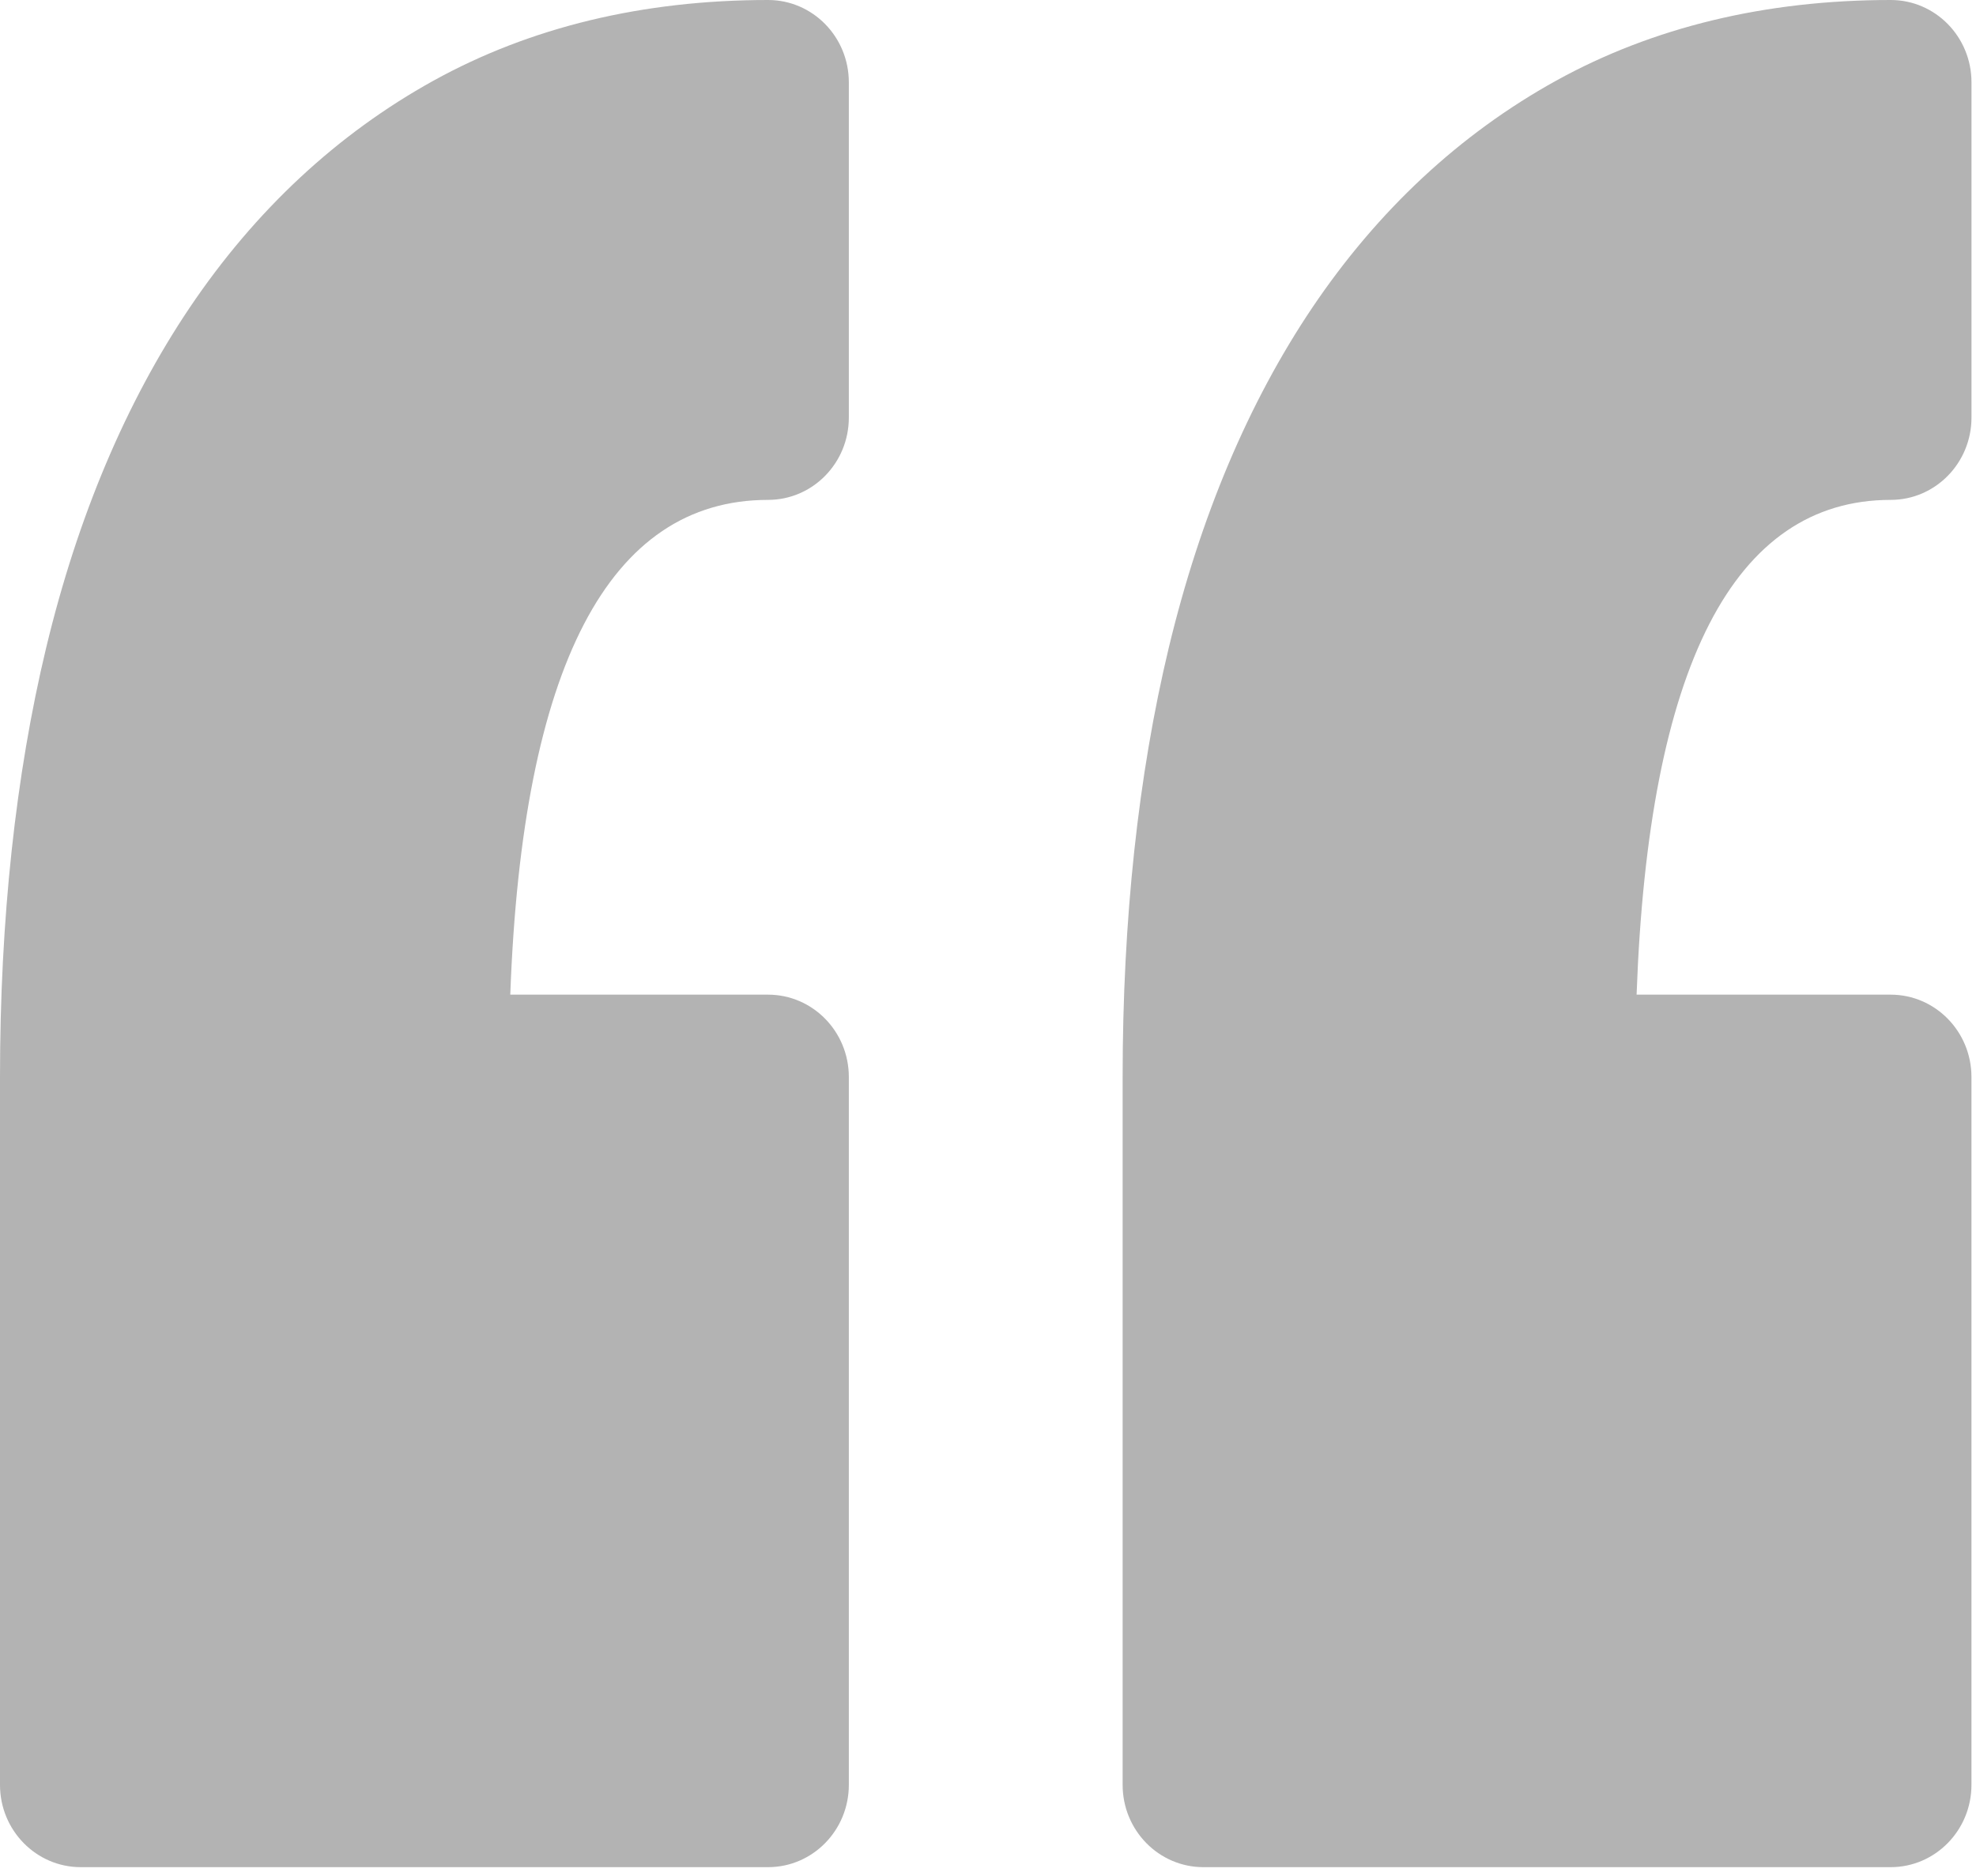<?xml version="1.0" encoding="UTF-8" standalone="no"?><!DOCTYPE svg PUBLIC "-//W3C//DTD SVG 1.1//EN" "http://www.w3.org/Graphics/SVG/1.1/DTD/svg11.dtd"><svg width="100%" height="100%" viewBox="0 0 119 113" version="1.1" xmlns="http://www.w3.org/2000/svg" xmlns:xlink="http://www.w3.org/1999/xlink" xml:space="preserve" xmlns:serif="http://www.serif.com/" style="fill-rule:evenodd;clip-rule:evenodd;stroke-linejoin:round;stroke-miterlimit:2;"><path id="Icon" d="M51.119,4.958l0,20.195c0,2.739 -2.178,4.958 -4.865,4.958c-9.586,0 -14.801,10.022 -15.524,29.803l15.524,0c2.687,0 4.865,2.222 4.865,4.959l0,42.64c0,2.738 -2.178,4.957 -4.865,4.957l-41.39,0c-2.688,0 -4.864,-2.221 -4.864,-4.957l0,-42.64c0,-9.482 0.937,-18.184 2.783,-25.867c1.894,-7.877 4.801,-14.764 8.638,-20.471c3.948,-5.865 8.887,-10.467 14.68,-13.673c5.832,-3.226 12.613,-4.862 20.155,-4.862c2.685,0 4.863,2.219 4.863,4.958Zm62.746,25.153c2.686,0 4.863,-2.222 4.863,-4.958l0,-20.195c0,-2.739 -2.177,-4.958 -4.863,-4.958c-7.543,0 -14.322,1.636 -20.156,4.862c-5.792,3.206 -10.731,7.808 -14.682,13.673c-3.838,5.707 -6.744,12.594 -8.638,20.473c-1.844,7.685 -2.781,16.387 -2.781,25.865l0,42.64c0,2.738 2.178,4.957 4.866,4.957l41.387,0c2.686,0 4.865,-2.221 4.865,-4.957l0,-42.64c0,-2.737 -2.179,-4.959 -4.865,-4.959l-15.301,0c0.714,-19.781 5.85,-29.803 15.305,-29.803Z" style="fill-opacity:0.3;fill-rule:nonzero;"/></svg>